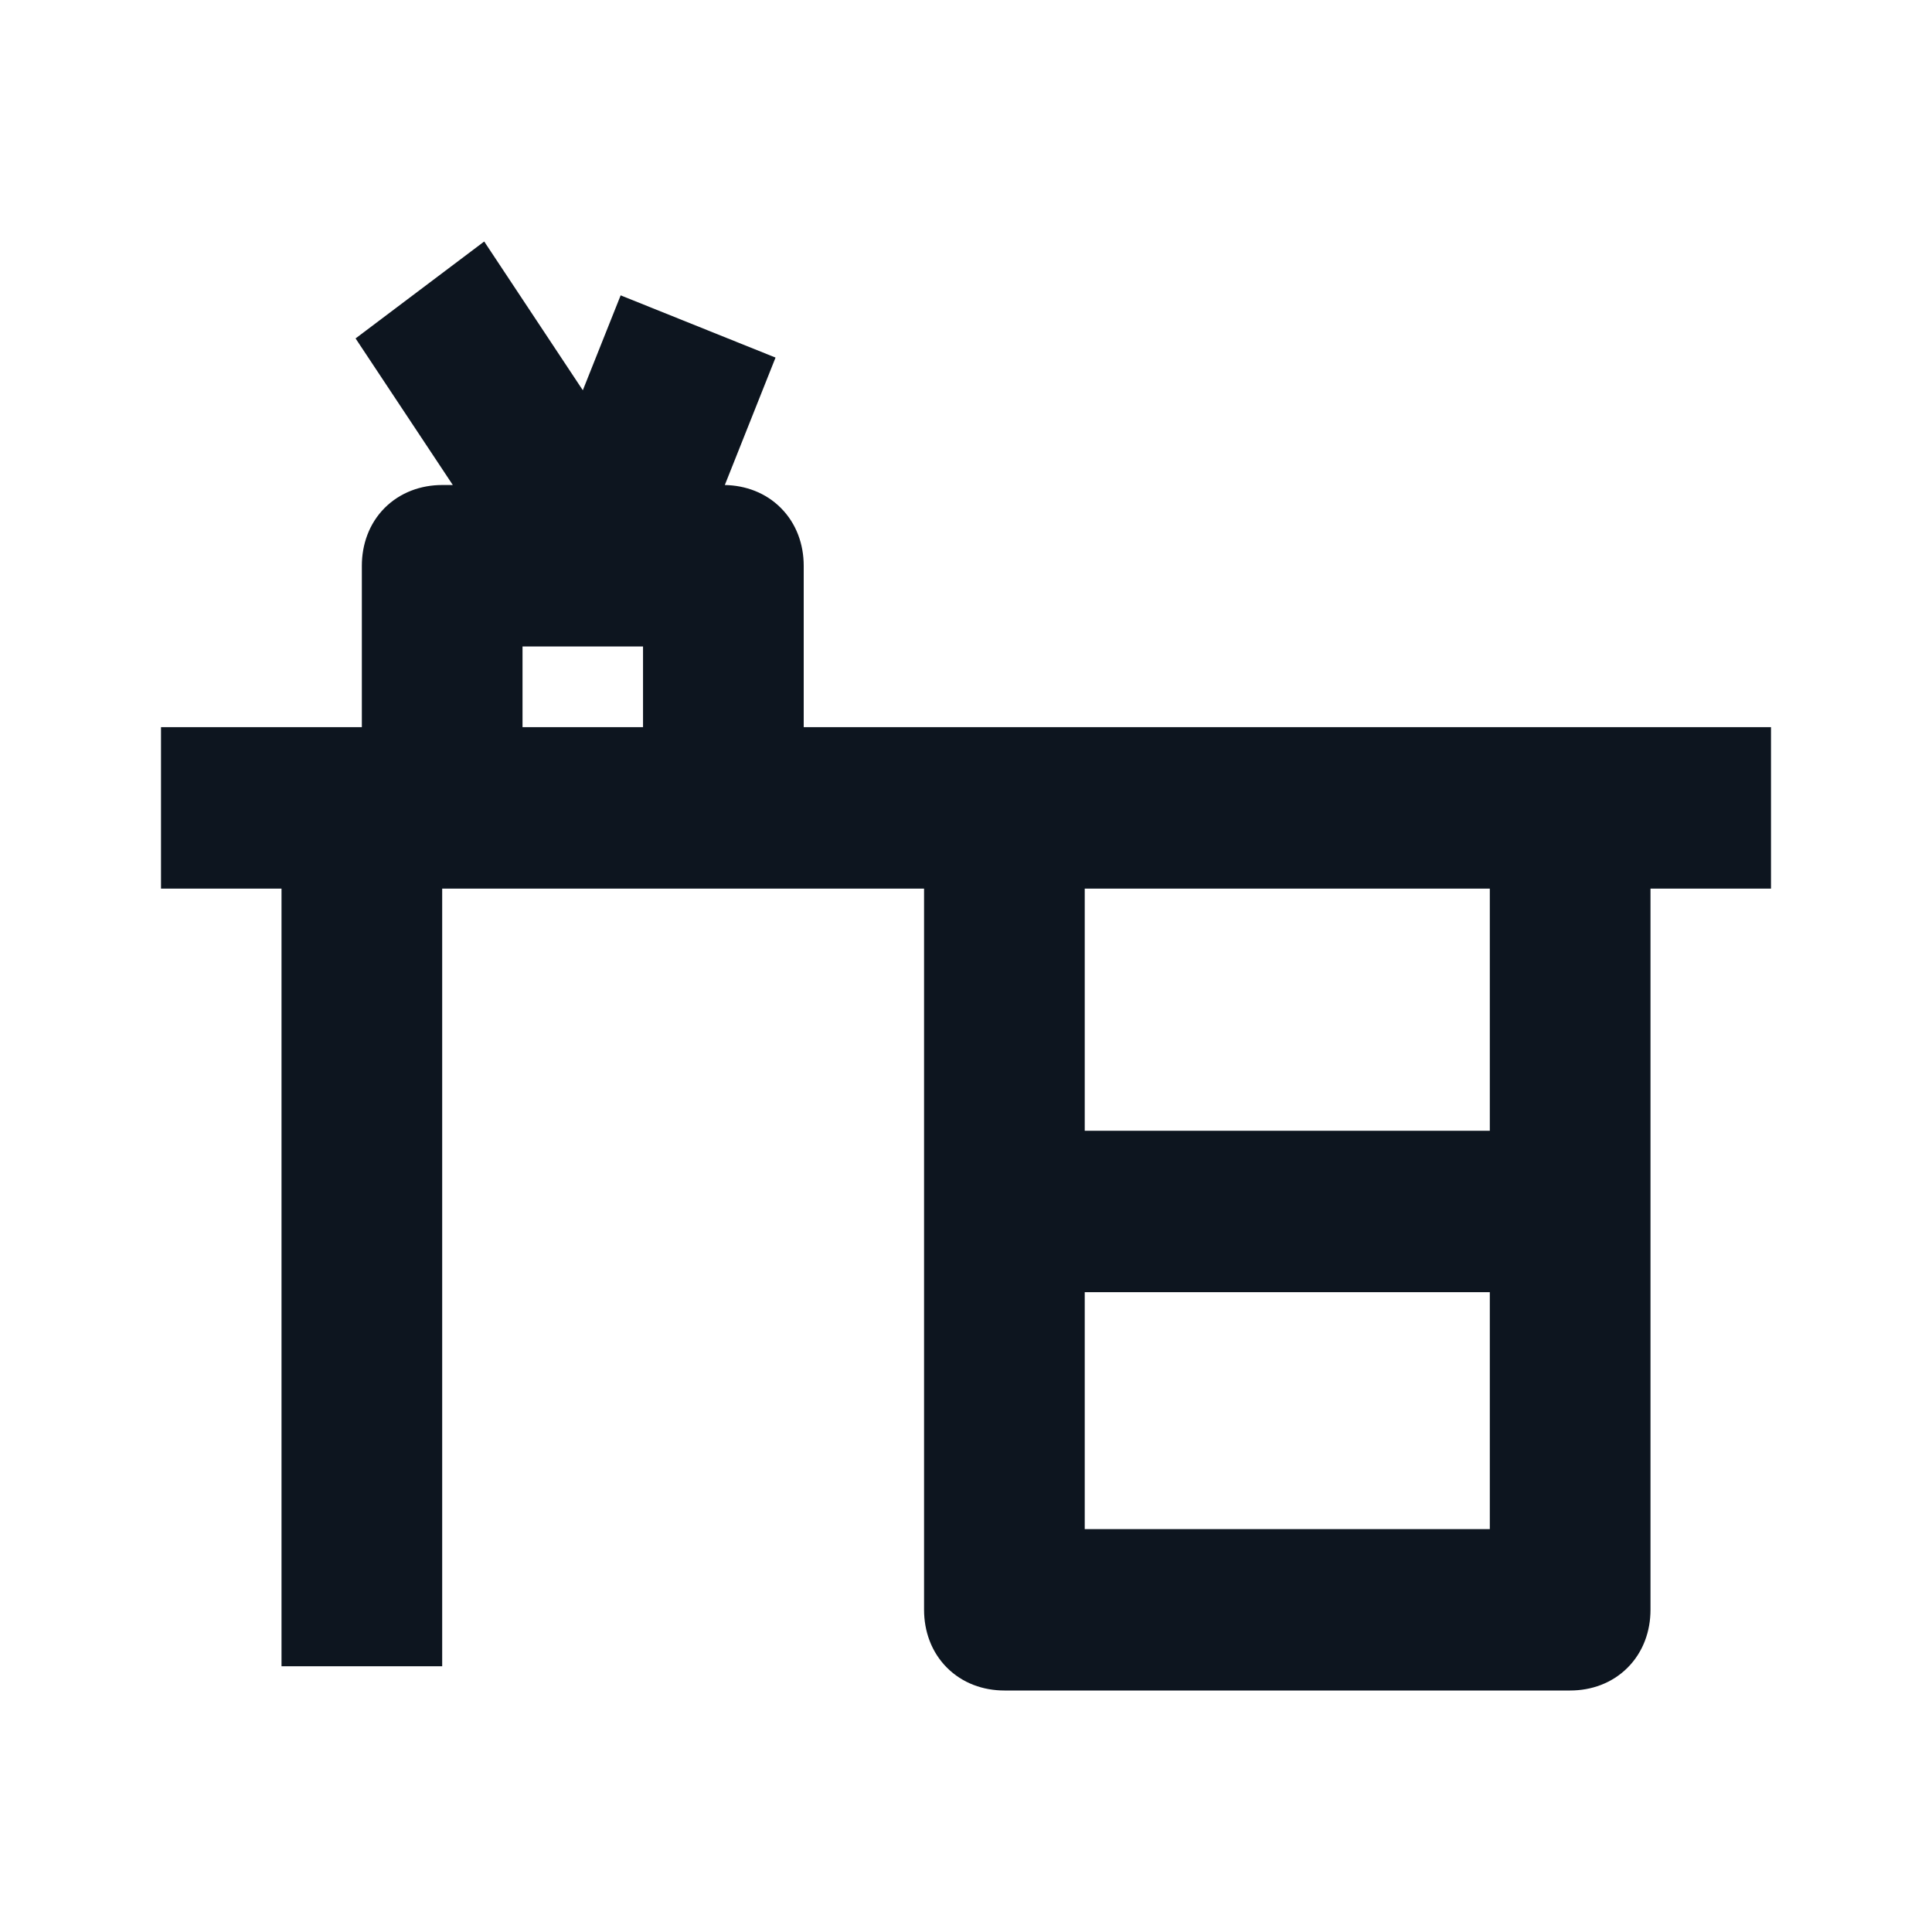 <svg width="24" height="24" viewBox="0 0 24 24" fill="none" xmlns="http://www.w3.org/2000/svg">
<path fill-rule="evenodd" clip-rule="evenodd" d="M7.24 4.848L6.015 3L4.417 4.204L5.625 6.025H5.493C5.23 6.025 4.972 6.116 4.778 6.31C4.585 6.504 4.495 6.764 4.495 7.028V9.033H2V11.039H3.497V20.699H5.493V11.039H11.479V19.997C11.479 20.262 11.569 20.521 11.762 20.715C11.956 20.91 12.214 21 12.477 21H19.505C19.768 21 20.026 20.91 20.22 20.715C20.413 20.521 20.503 20.262 20.503 19.997V11.039H22V9.033H9.984V7.028C9.984 6.764 9.894 6.504 9.7 6.31C9.511 6.12 9.261 6.03 9.004 6.025L9.634 4.442L7.71 3.669L7.24 4.848ZM6.491 9.033V8.031H7.988V9.033H6.491ZM13.475 14.047V11.039H18.507V14.047H13.475ZM13.475 18.995V16.052H18.507V18.995H13.475Z" fill="#0D151F"/>
</svg>
